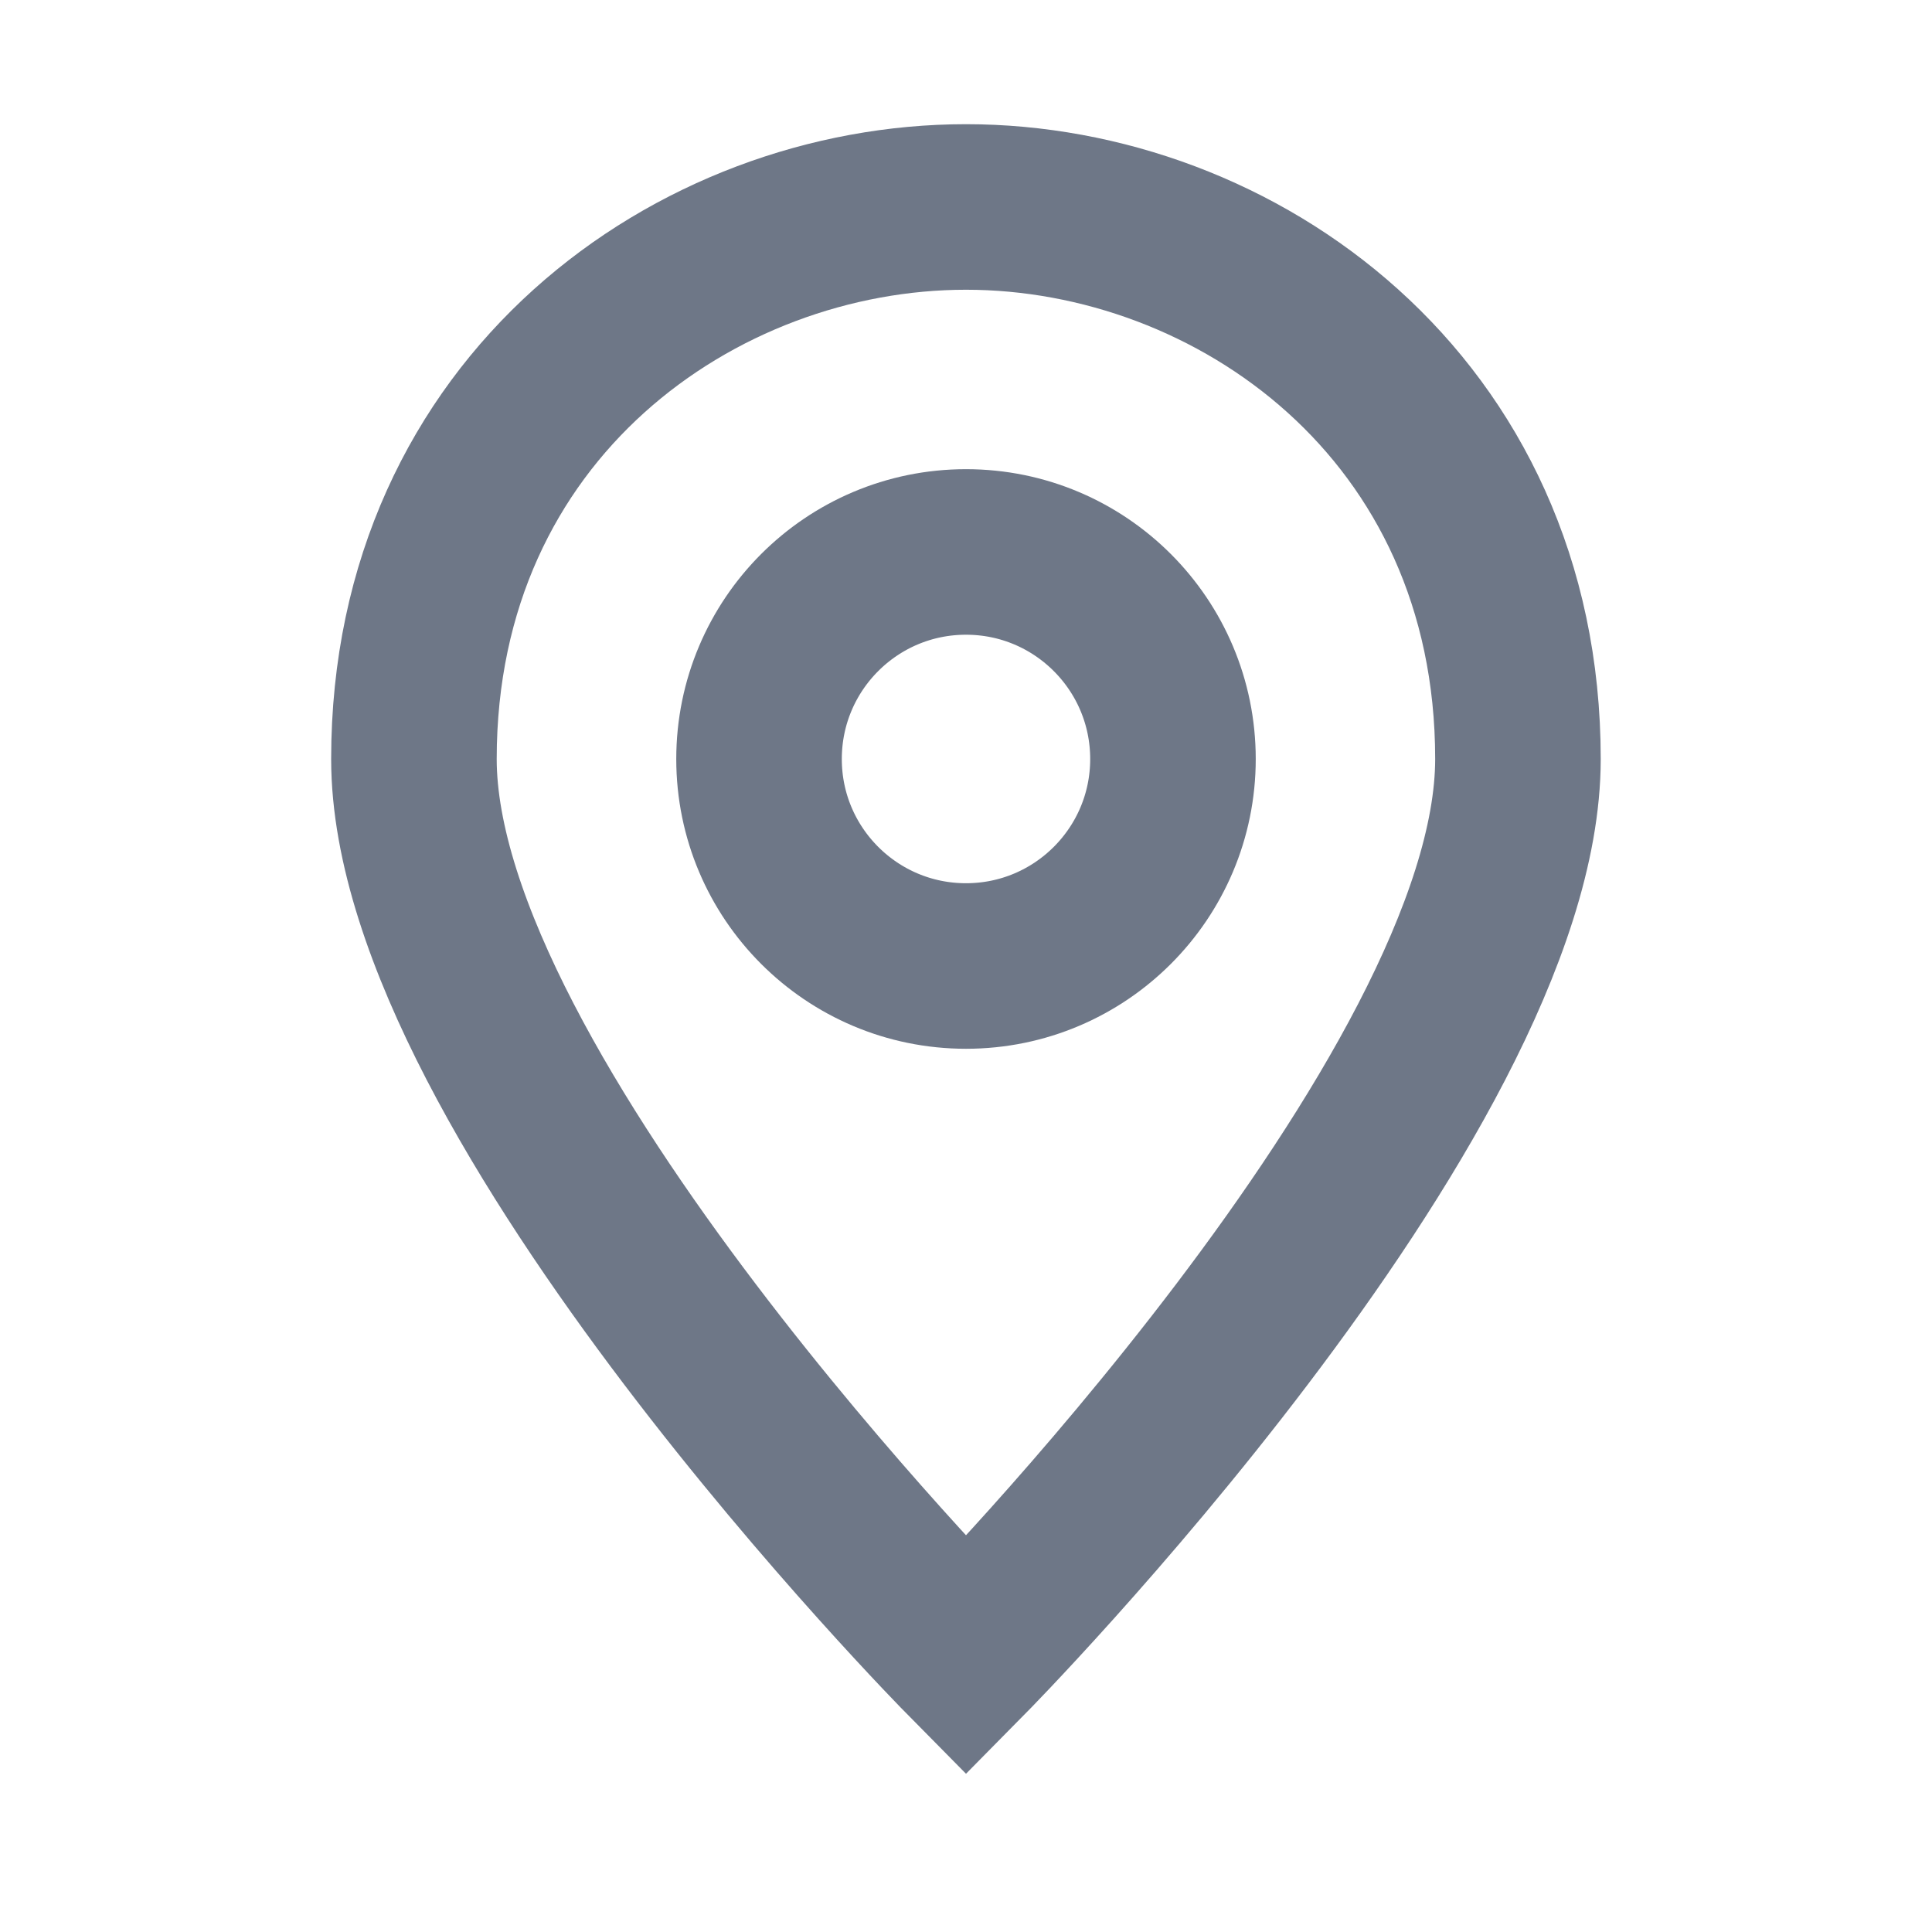 <svg width="16" height="16" viewBox="0 0 16 16" fill="none" xmlns="http://www.w3.org/2000/svg">
<path d="M12.571 6.286C12.571 9.086 8 13.714 8 13.714C8 13.714 3.428 9.086 3.428 6.286C3.428 3.371 5.771 1.714 8 1.714C10.229 1.714 12.571 3.371 12.571 6.286Z" stroke="#6E7787" stroke-width="1.371" stroke-miterlimit="10" stroke-linecap="square"/>
<path d="M8 8C8.947 8 9.714 7.232 9.714 6.286C9.714 5.339 8.947 4.571 8 4.571C7.053 4.571 6.286 5.339 6.286 6.286C6.286 7.232 7.053 8 8 8Z" stroke="#6E7787" stroke-width="1.371" stroke-miterlimit="10" stroke-linecap="square"/>
</svg>
